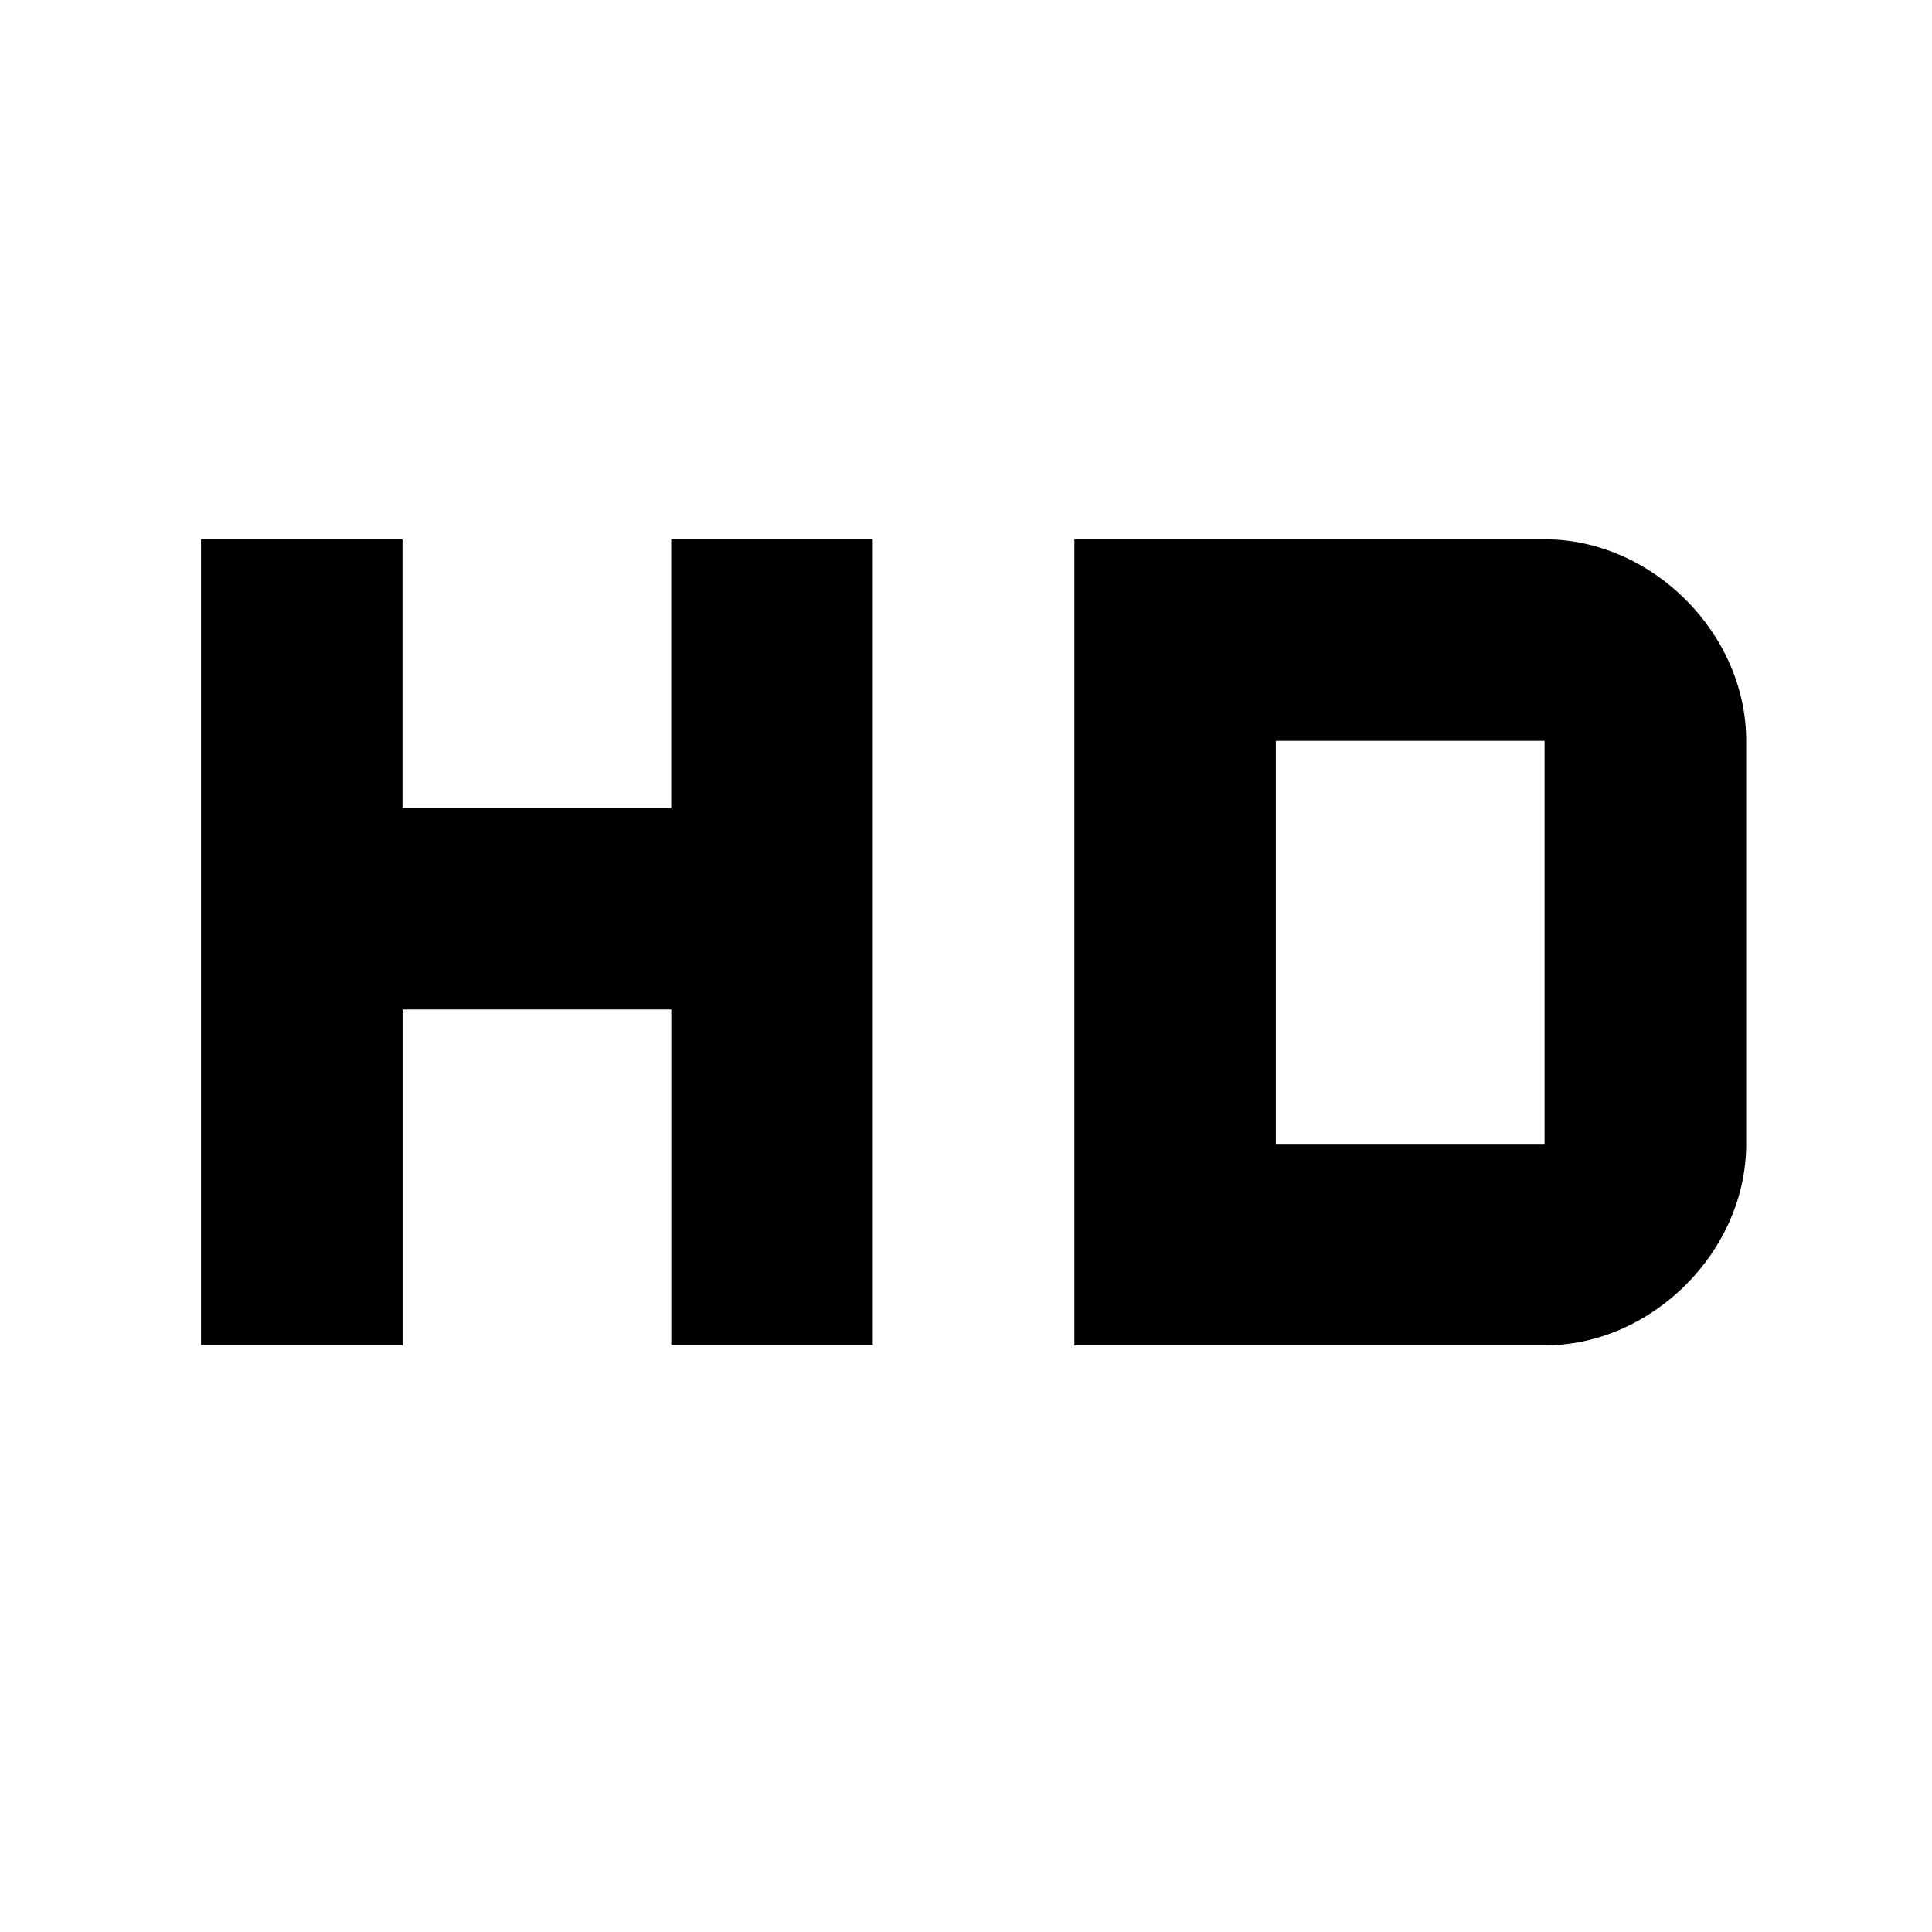 <?xml version="1.0" encoding="UTF-8" standalone="no"?>
<svg
   xmlns:dc="http://purl.org/dc/elements/1.1/"
   xmlns:cc="http://creativecommons.org/ns#"
   xmlns:rdf="http://www.w3.org/1999/02/22-rdf-syntax-ns#"
   xmlns:svg="http://www.w3.org/2000/svg"
   xmlns="http://www.w3.org/2000/svg"
   xmlns:sodipodi="http://sodipodi.sourceforge.net/DTD/sodipodi-0.dtd"
   xmlns:inkscape="http://www.inkscape.org/namespaces/inkscape"
   width="24"
   height="24"
   viewBox="0 0 24 24"
   version="1.1"
   id="svg6"
   sodipodi:docname="baseline-hd_on-24px.svg"
   inkscape:version="0.92.3 (2405546, 2018-03-11)">
  <defs
     id="defs10" />
  <sodipodi:namedview
     pagecolor="#ffffff"
     bordercolor="#666666"
     borderopacity="1"
     objecttolerance="10"
     gridtolerance="10"
     guidetolerance="10"
     inkscape:pageopacity="0"
     inkscape:pageshadow="2"
     inkscape:window-width="1533"
     inkscape:window-height="845"
     id="namedview8"
     showgrid="false"
     inkscape:zoom="13.906433"
     inkscape:cx="12"
     inkscape:cy="10.983051"
     inkscape:window-x="67"
     inkscape:window-y="27"
     inkscape:window-maximized="1"
     inkscape:current-layer="svg6" />
  <path
     fill="none"
     d="M0 0h24v24H0V0z"
     id="path2" />
  <path
     d="M 8.338,10.037 H 5 V 6.699 H 2.497 V 16.713 h 2.504 v -4.173 h 3.338 v 4.173 H 10.842 V 6.699 H 8.338 Z M 19.187,6.699 H 13.346 V 16.713 h 5.842 c 1.335,0 2.504,-1.168 2.504,-2.504 V 9.203 c 0,-1.335 -1.168,-2.504 -2.504,-2.504 z m 0,7.511 H 15.849 V 9.203 h 3.338 z"
     id="path4"
     inkscape:connector-curvature="0"
     sodipodi:nodetypes="cccccccccccccsccssssccccc"
     style="stroke-width:1.669" />
</svg>
